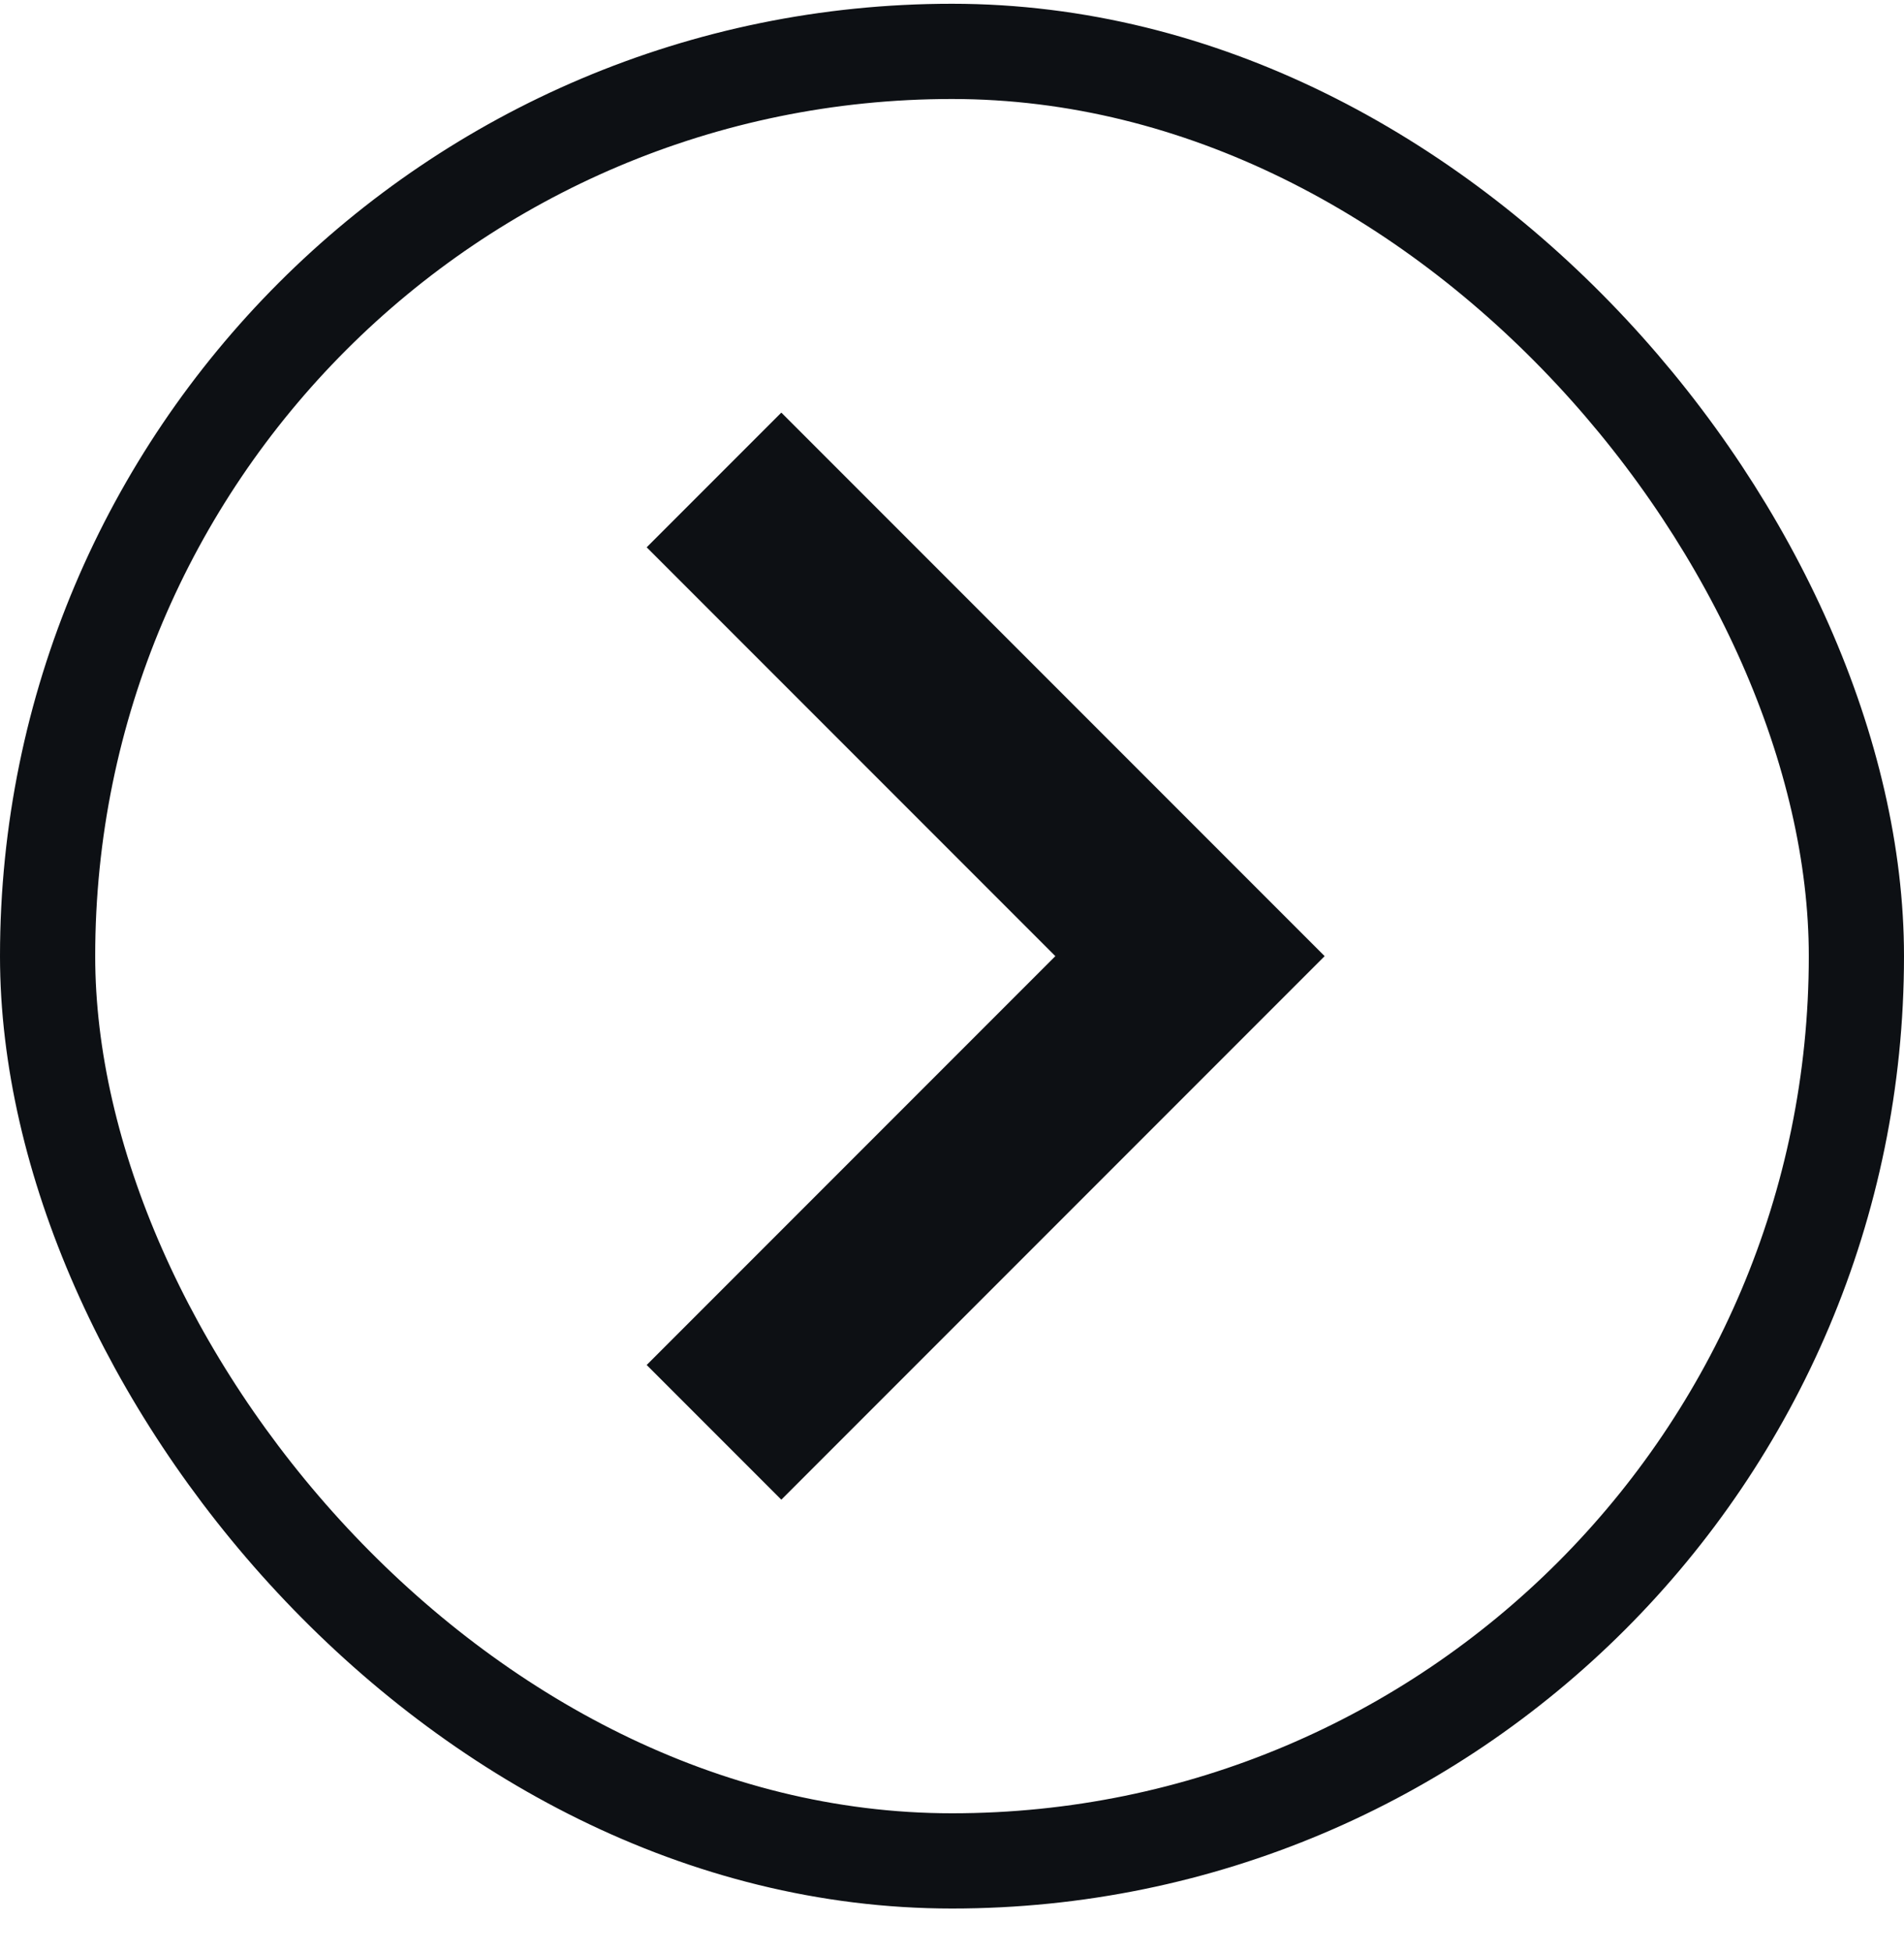 <svg width="40" height="41" viewBox="0 0 40 41" fill="none" xmlns="http://www.w3.org/2000/svg">
<path d="M15 10.079L25 20.079L15 30.079" stroke="#0D1014" stroke-width="4"/>
<rect x="1" y="1.079" width="38" height="38" rx="19" stroke="#0D1014" stroke-width="2"/>
</svg>
